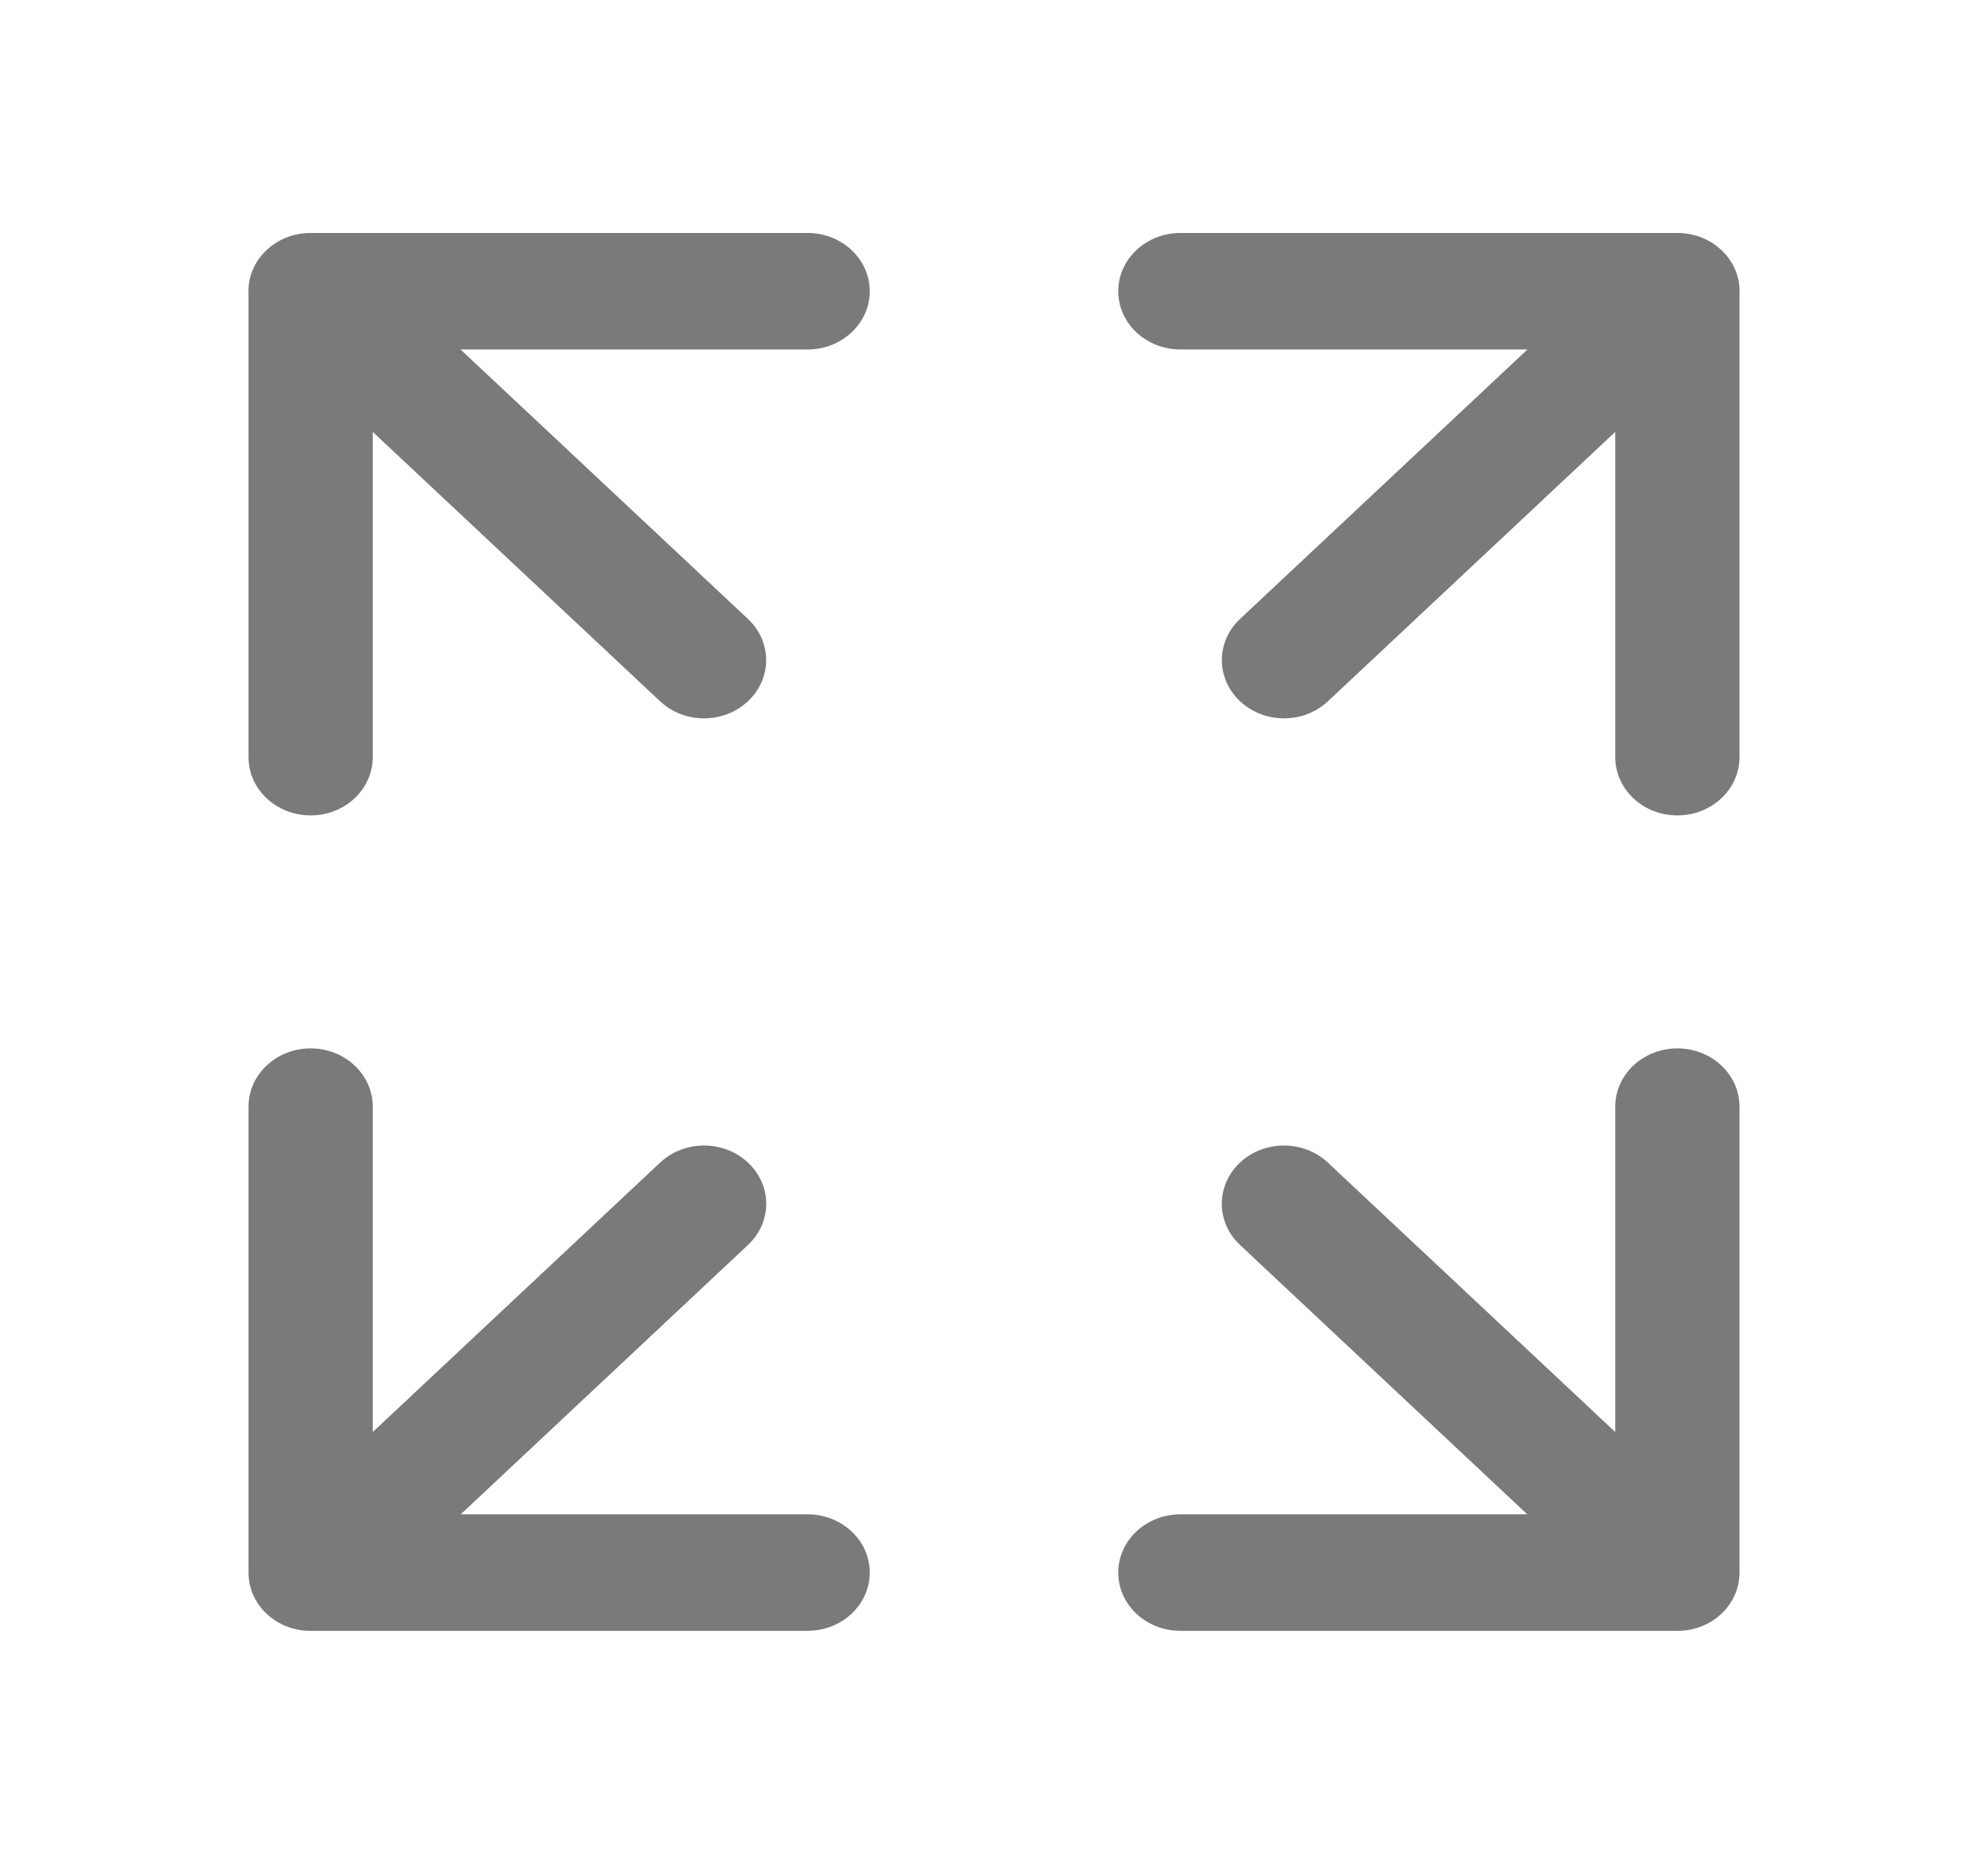<svg width="32" height="30" viewBox="0 0 32 30" fill="none" xmlns="http://www.w3.org/2000/svg">
<path d="M19 3.75C18.448 3.75 18 4.17 18 4.688C18 5.205 18.448 5.625 19 5.625H24.587L19.961 9.962C19.57 10.328 19.57 10.922 19.961 11.288C20.351 11.654 20.985 11.654 21.375 11.288L26 6.952V12.188C26 12.705 26.448 13.125 27 13.125C27.552 13.125 28 12.705 28 12.188V4.736C28.014 4.48 27.917 4.22 27.708 4.025C27.513 3.841 27.257 3.75 27.001 3.75H19Z" fill="#7A7A7A"/>
<path d="M6 17.812C6 17.295 5.552 16.875 5 16.875C4.448 16.875 4 17.295 4 17.812V25.312C4 25.553 4.097 25.793 4.293 25.977C4.501 26.172 4.779 26.263 5.051 26.25H13C13.552 26.25 14 25.83 14 25.312C14 24.795 13.552 24.375 13 24.375H7.416L12.04 20.039C12.431 19.673 12.431 19.079 12.04 18.713C11.65 18.347 11.017 18.347 10.626 18.713L6 23.05V17.812Z" fill="#7A7A7A"/>
<path d="M27 16.875C27.552 16.875 28 17.295 28 17.812V25.312C28 25.553 27.903 25.793 27.707 25.977C27.499 26.172 27.221 26.263 26.949 26.25H19C18.448 26.25 18 25.83 18 25.312C18 24.795 18.448 24.375 19 24.375H24.584L19.96 20.039C19.569 19.673 19.569 19.079 19.96 18.713C20.35 18.347 20.983 18.347 21.374 18.713L26 23.05V17.812C26 17.295 26.448 16.875 27 16.875Z" fill="#7A7A7A"/>
<path d="M13 5.625C13.552 5.625 14 5.205 14 4.688C14 4.17 13.552 3.75 13 3.75H5C5 3.75 5 3.75 5 3.75C4.744 3.75 4.487 3.841 4.292 4.025C4.083 4.22 3.986 4.48 4 4.736L4 12.188C4 12.705 4.448 13.125 5 13.125C5.552 13.125 6 12.705 6 12.188L6 6.952L10.625 11.288C11.015 11.654 11.649 11.654 12.039 11.288C12.43 10.922 12.43 10.328 12.039 9.962L7.413 5.625L13 5.625Z" fill="#7A7A7A"/>
</svg>
